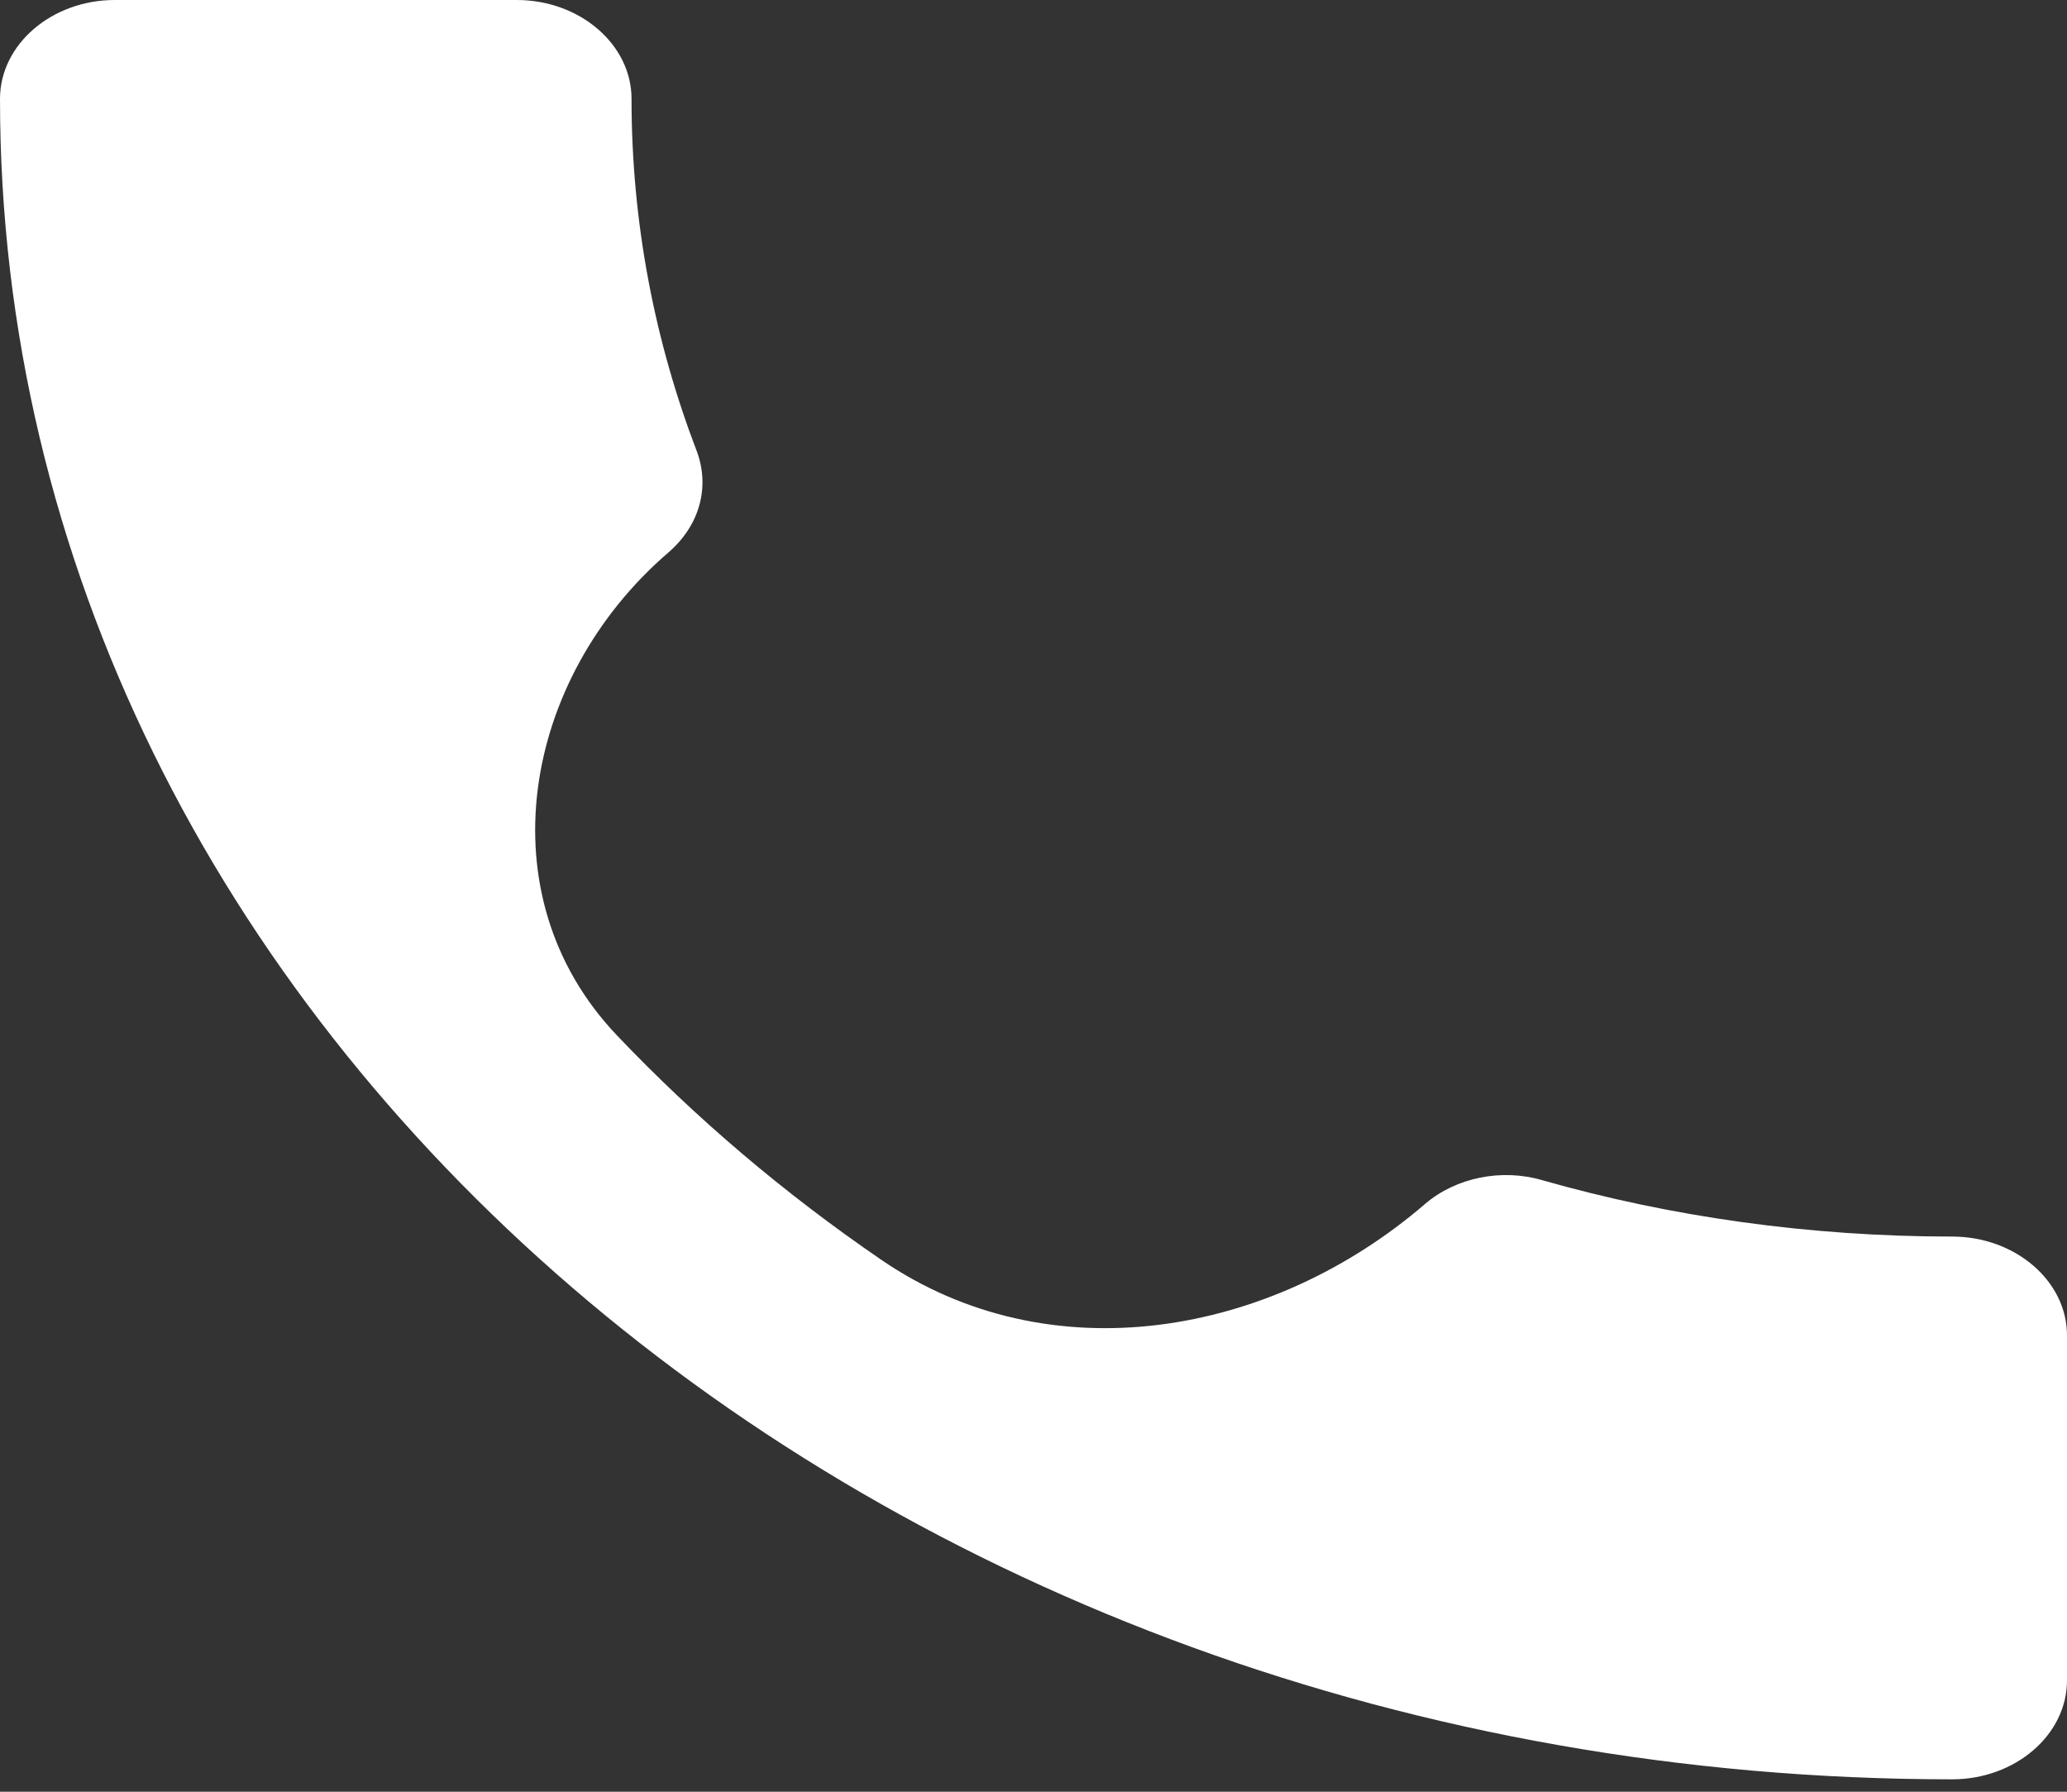 <svg width="15" height="13" viewBox="0 0 15 13" fill="none" xmlns="http://www.w3.org/2000/svg">
<rect x="0" y="0" width="15" height="13" fill="#333333" stroke="none"/>
<path d="M4.85 4.009C3.789 4.922 3.511 6.495 4.475 7.51C5.046 8.111 5.69 8.658 6.396 9.141C7.616 9.976 9.222 9.699 10.342 8.735C10.567 8.542 10.9 8.477 11.192 8.563C12.125 8.829 13.133 8.972 14.167 8.972C14.625 8.972 15 9.295 15 9.689V12.192C15 12.587 14.625 12.91 14.167 12.91C6.342 12.91 0 7.452 0 0.717C0 0.323 0.375 0 0.833 0H3.75C4.208 0 4.583 0.323 4.583 0.717C4.583 1.614 4.75 2.474 5.058 3.278C5.15 3.529 5.083 3.808 4.85 4.009Z" fill="white"/>
</svg>
